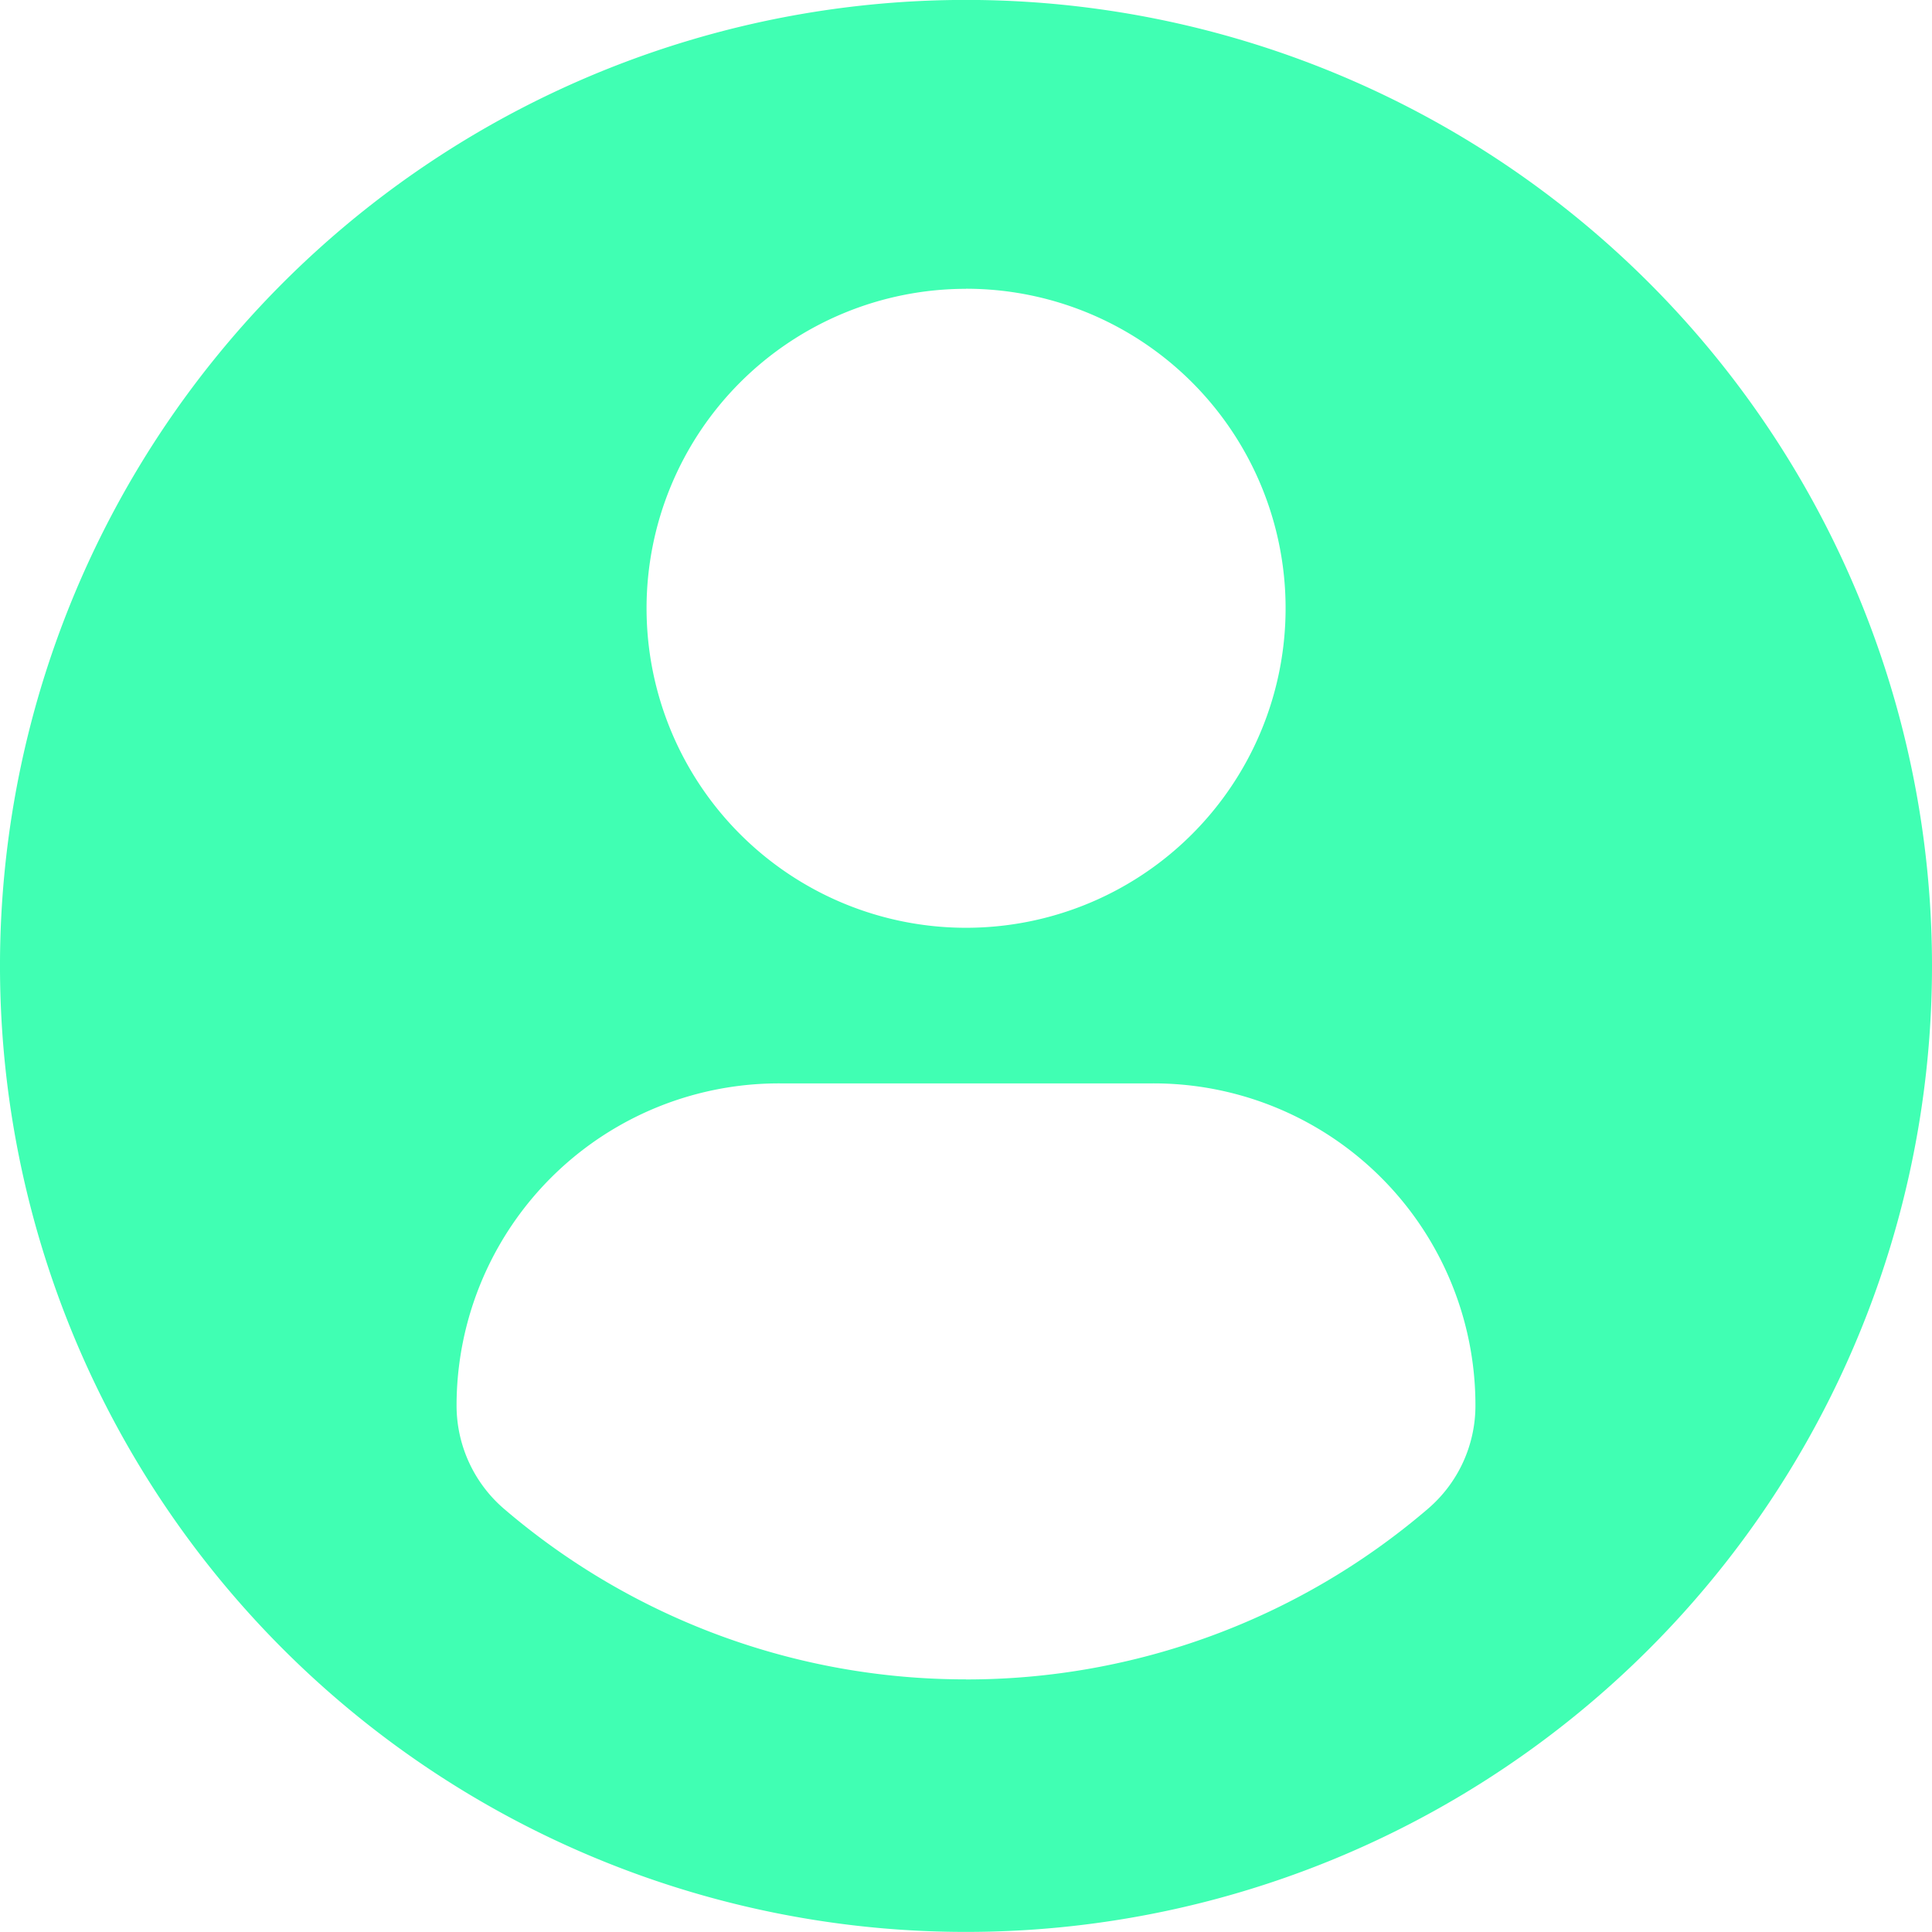 <svg xmlns="http://www.w3.org/2000/svg" width="24.67" height="24.67" viewBox="0 0 24.67 24.67">
  <path id="Path_62" data-name="Path 62" d="M12.335,0A12.335,12.335,0,1,0,24.67,12.336,12.335,12.335,0,0,0,12.335,0Zm0,3.688a4.08,4.08,0,1,1-4.079,4.08A4.08,4.08,0,0,1,12.335,3.689Zm0,17.757a9.052,9.052,0,0,1-5.895-2.174,1.739,1.739,0,0,1-.61-1.322,4.115,4.115,0,0,1,4.135-4.114h4.747a4.109,4.109,0,0,1,4.128,4.114,1.734,1.734,0,0,1-.61,1.321A9.049,9.049,0,0,1,12.332,21.446Z" transform="translate(0 -0.001)" fill="#40ffb3"/>
</svg>
